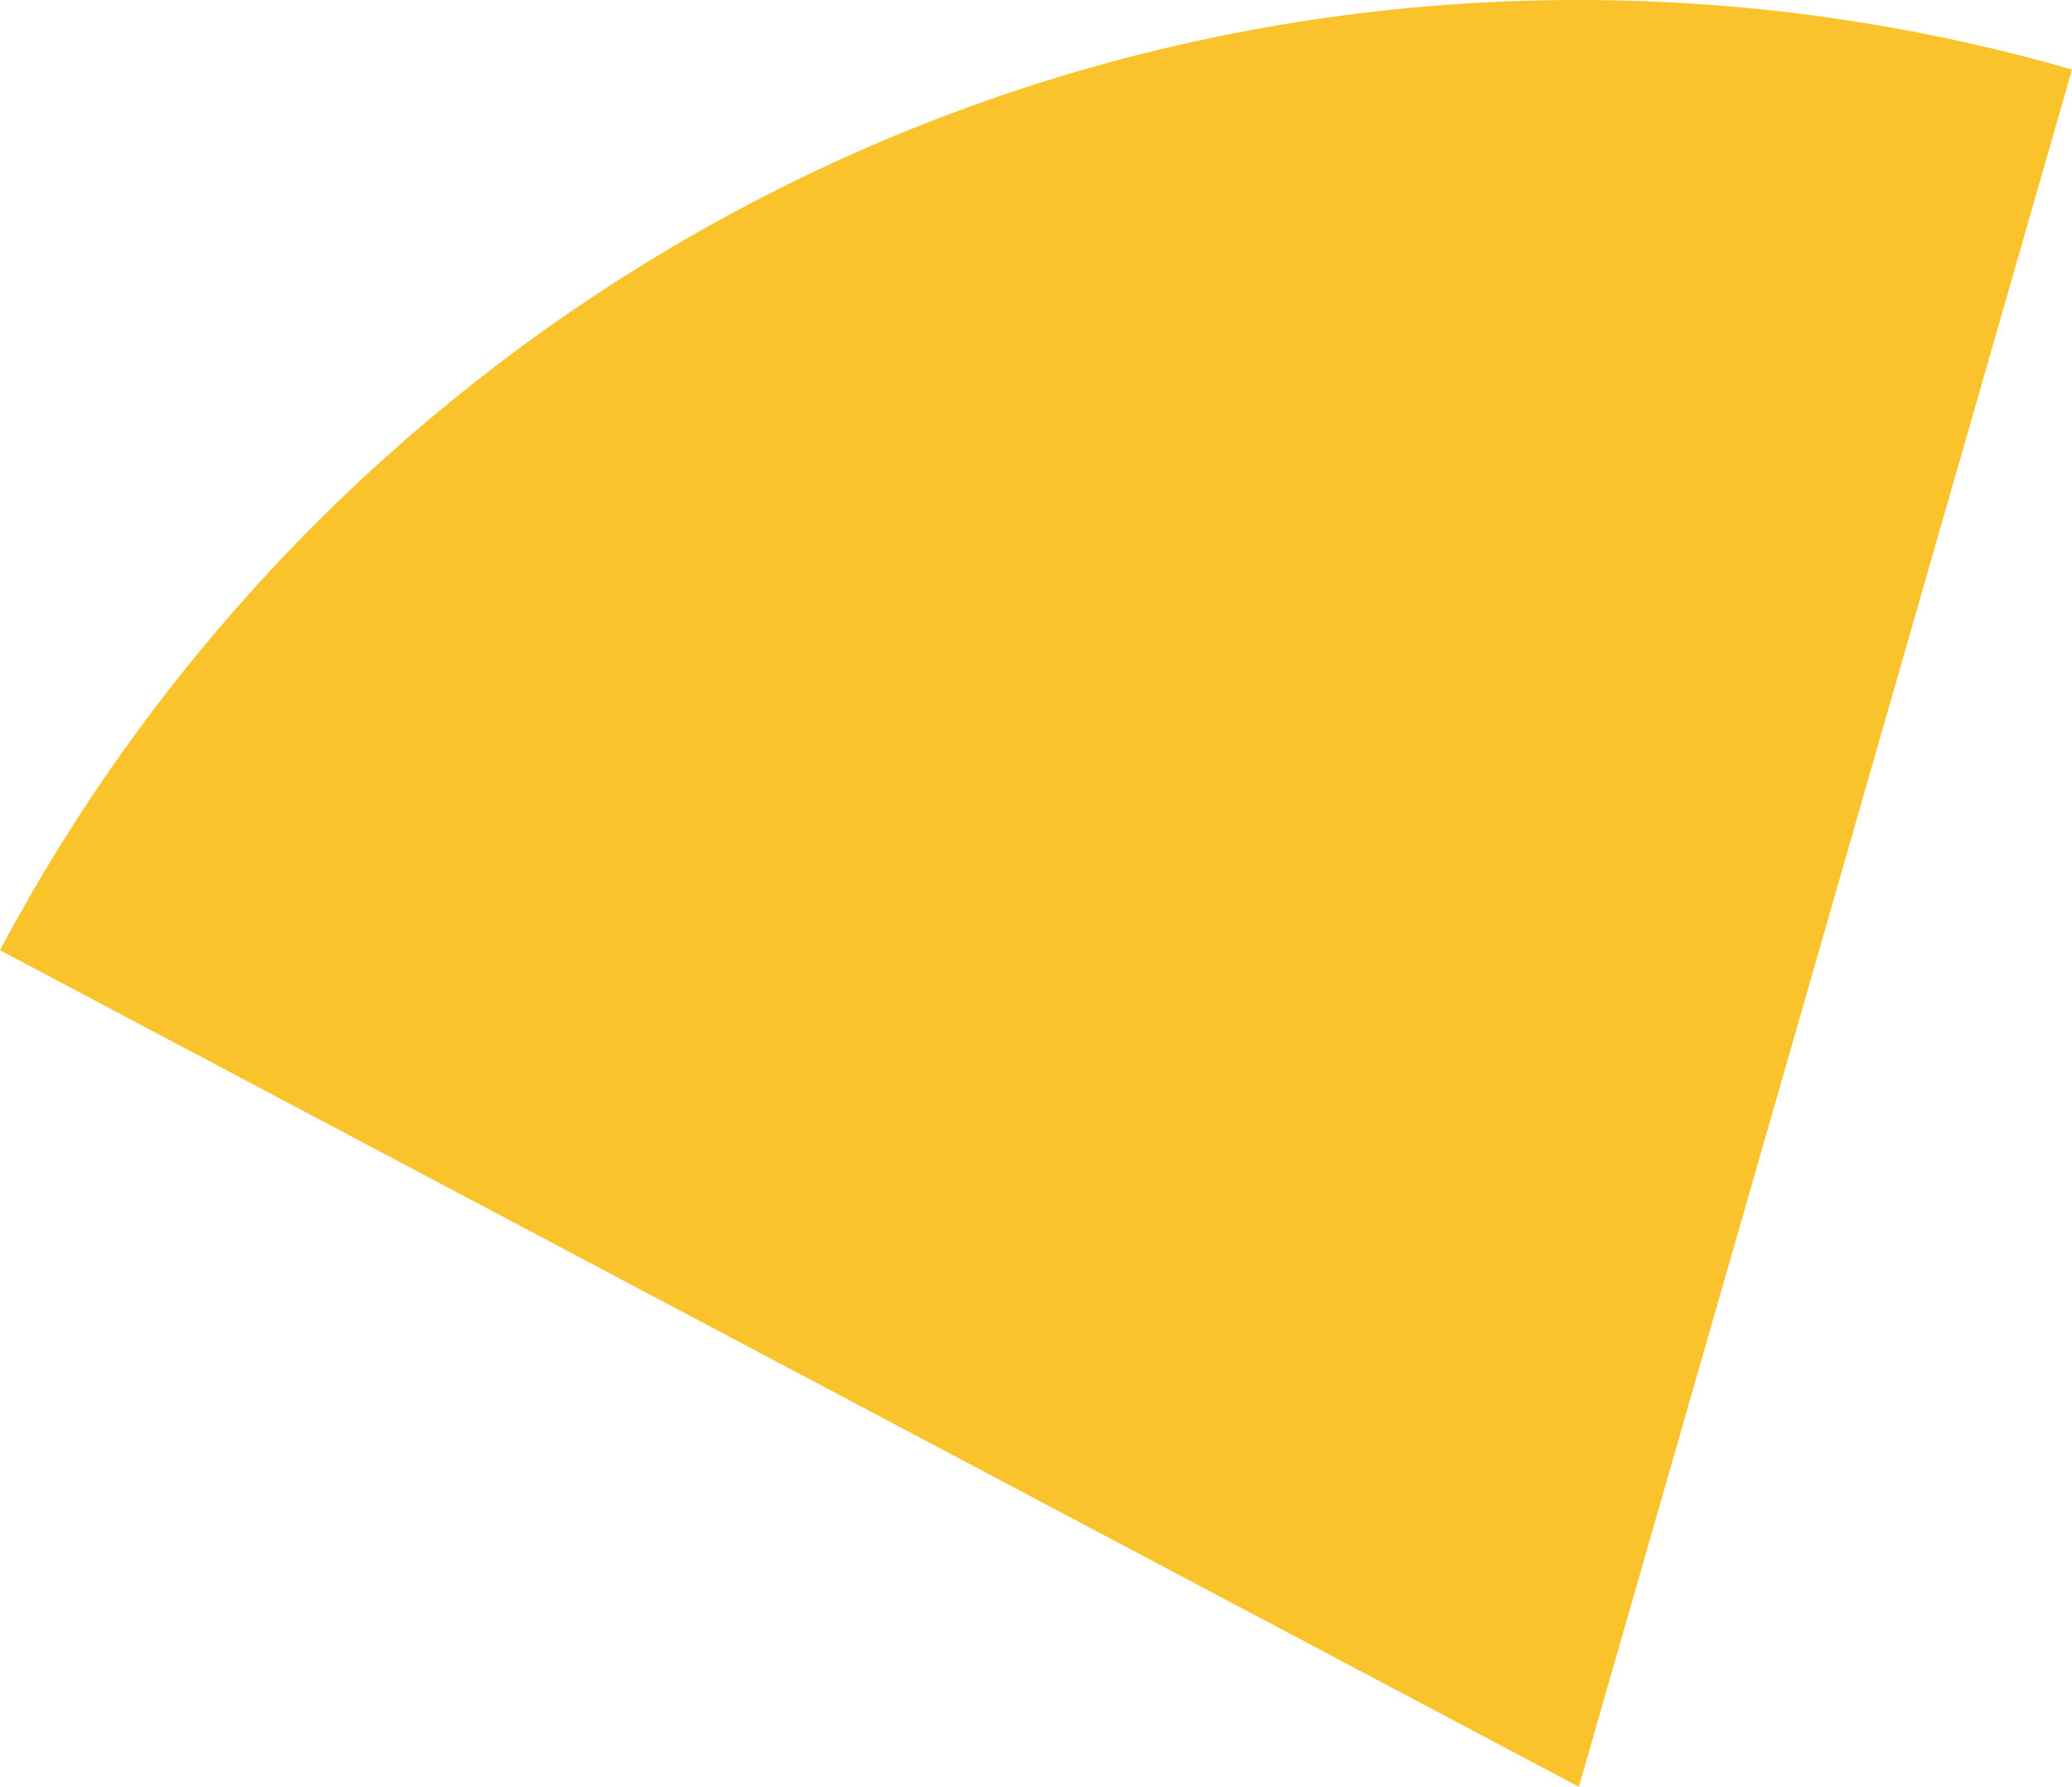 <svg xmlns="http://www.w3.org/2000/svg" class="inline" viewBox="0 0 70 60.36" preserveAspectRatio="xMidYMid meet" role="img">
  <title>Book 3, Prop 2 -- Yellow angle</title>
  <path class="fill-yellow" d="M53.34,60.36L70,2.35C64.71,0.83,59.12,0,53.34,0C30.22,0,10.14,13.01,0,32.1C30.42,48.22,53.34,60.36,53.34,60.36z" style="fill:#fac22b;fill-opacity:1;stroke-opacity:0;"/>
</svg>
